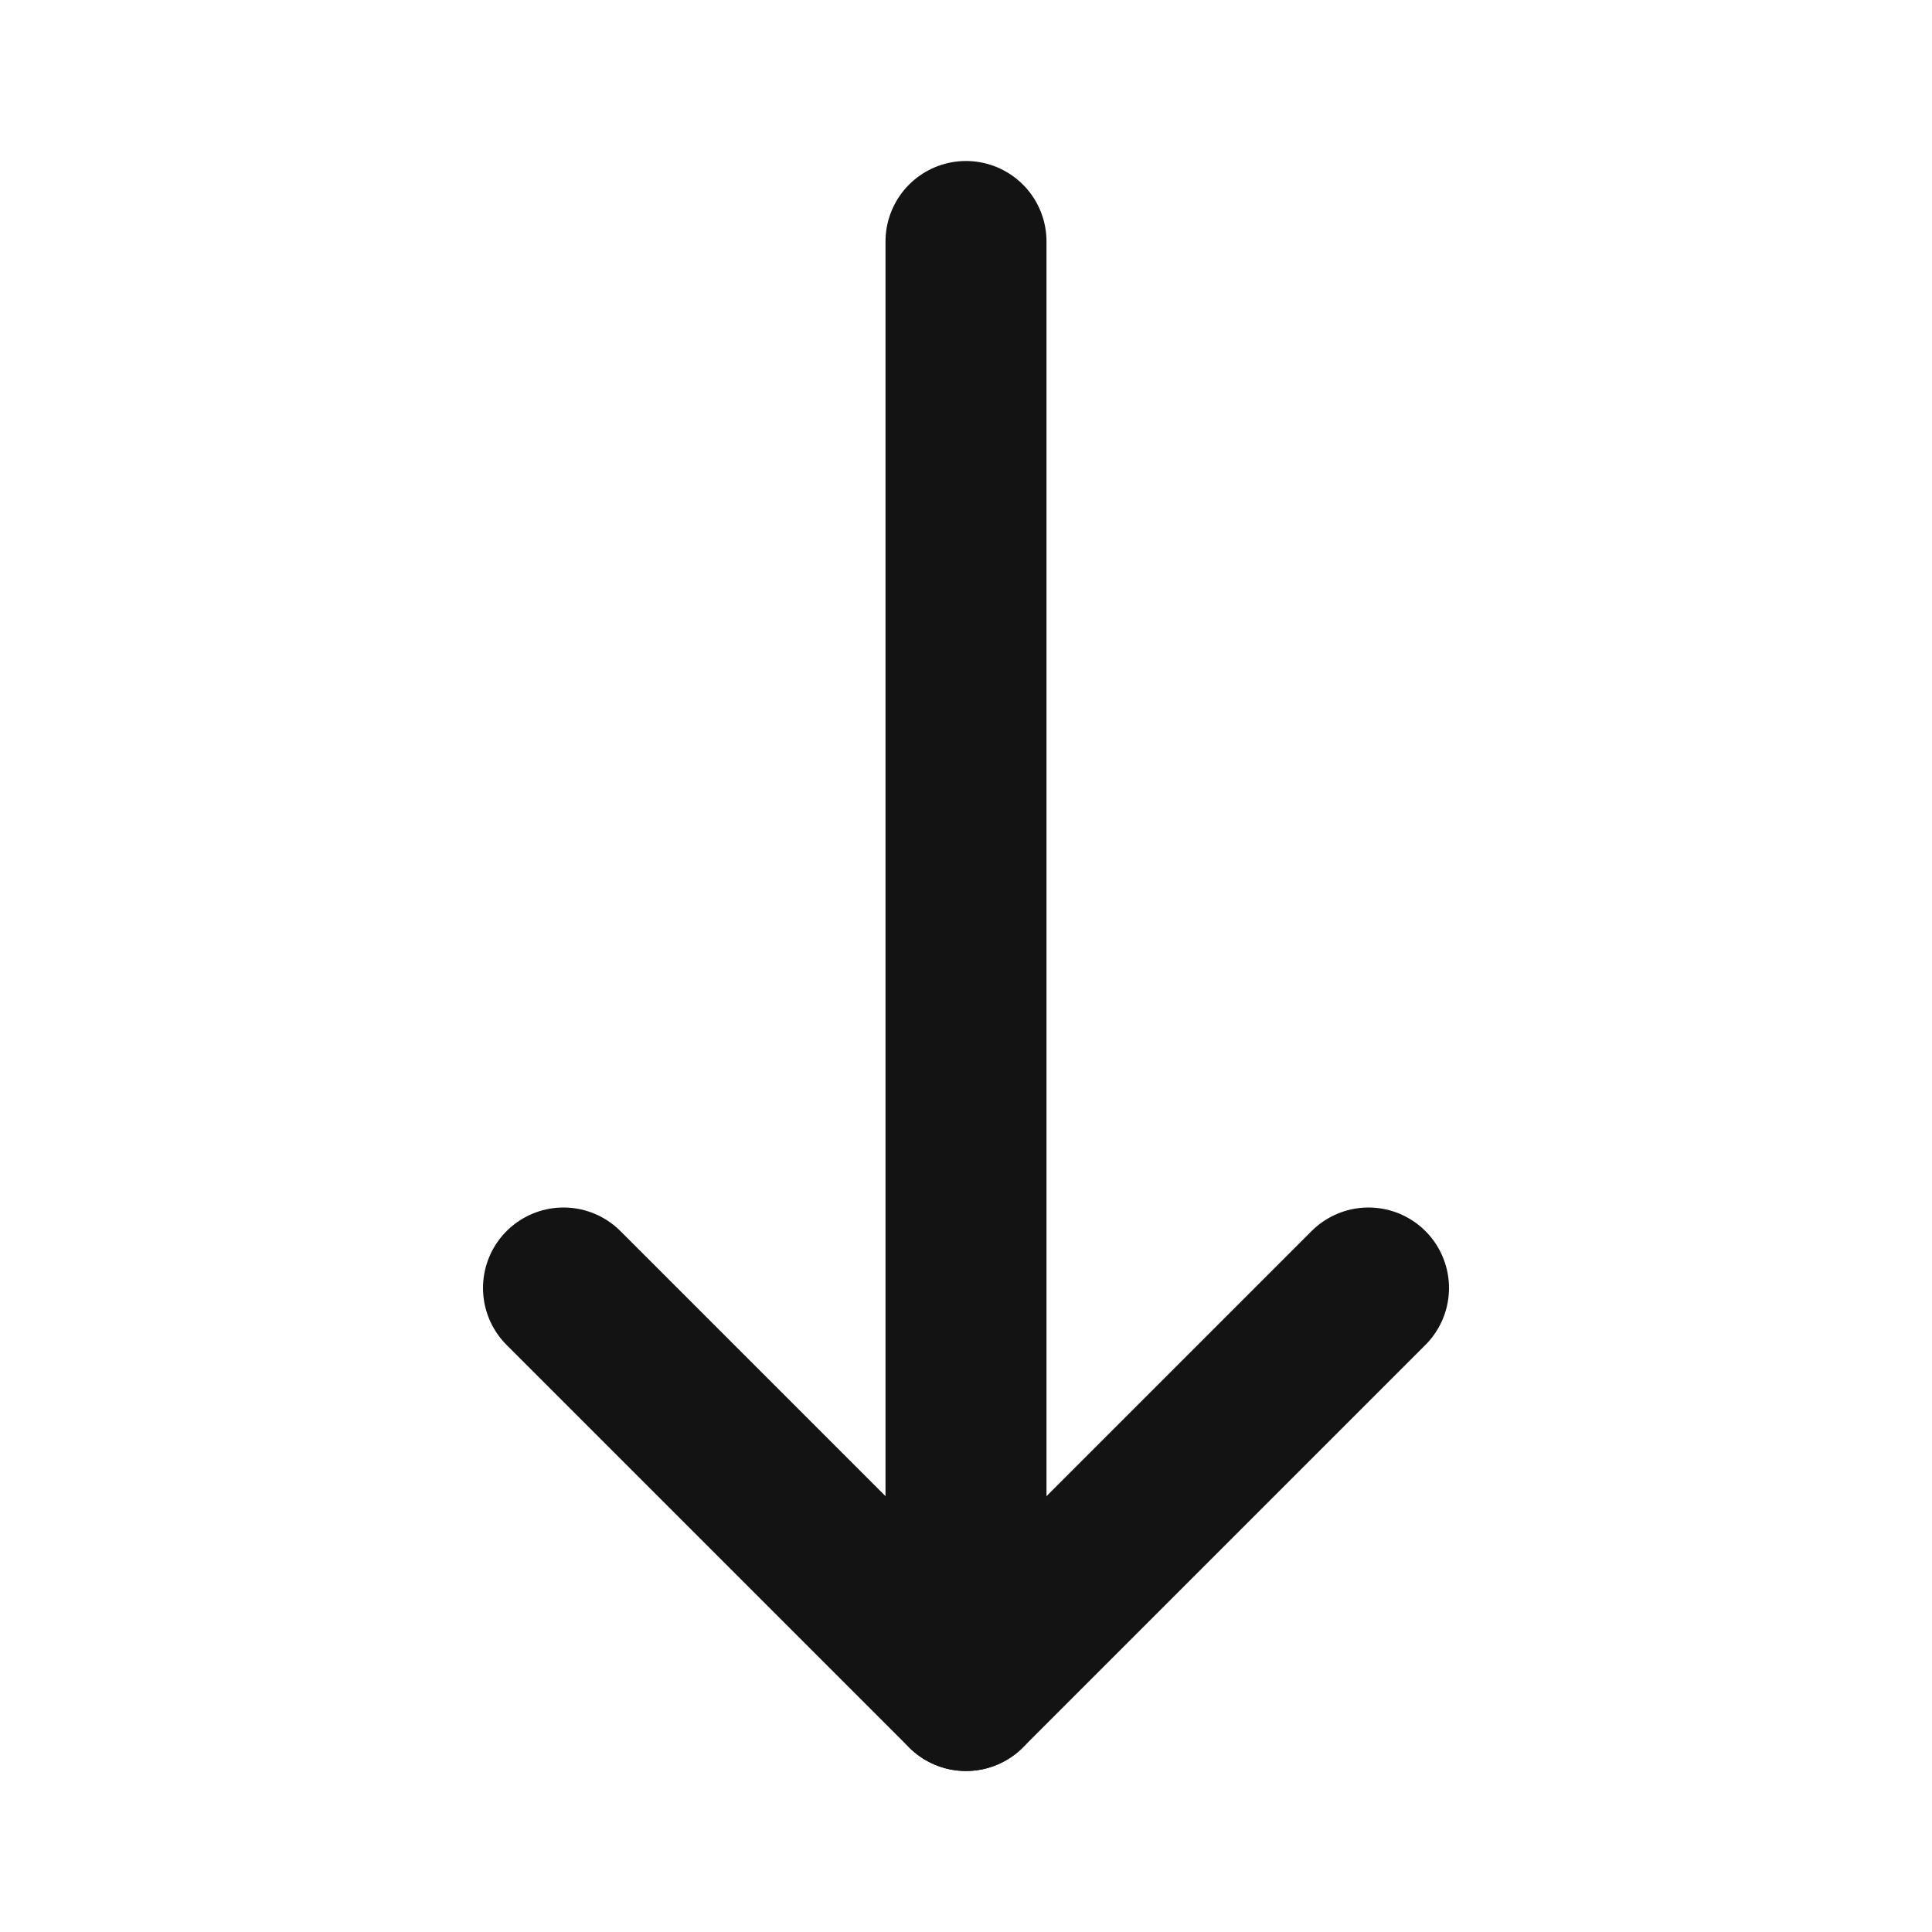 <svg width="24" height="24" viewBox="0 0 24 24" fill="none" xmlns="http://www.w3.org/2000/svg">
<path d="M12 3V21" stroke="#131313" stroke-width="2" stroke-linecap="round" stroke-linejoin="round"/>
<path d="M17 16L12 21L7 16" stroke="#131313" stroke-width="2" stroke-linecap="round" stroke-linejoin="round"/>
</svg>
